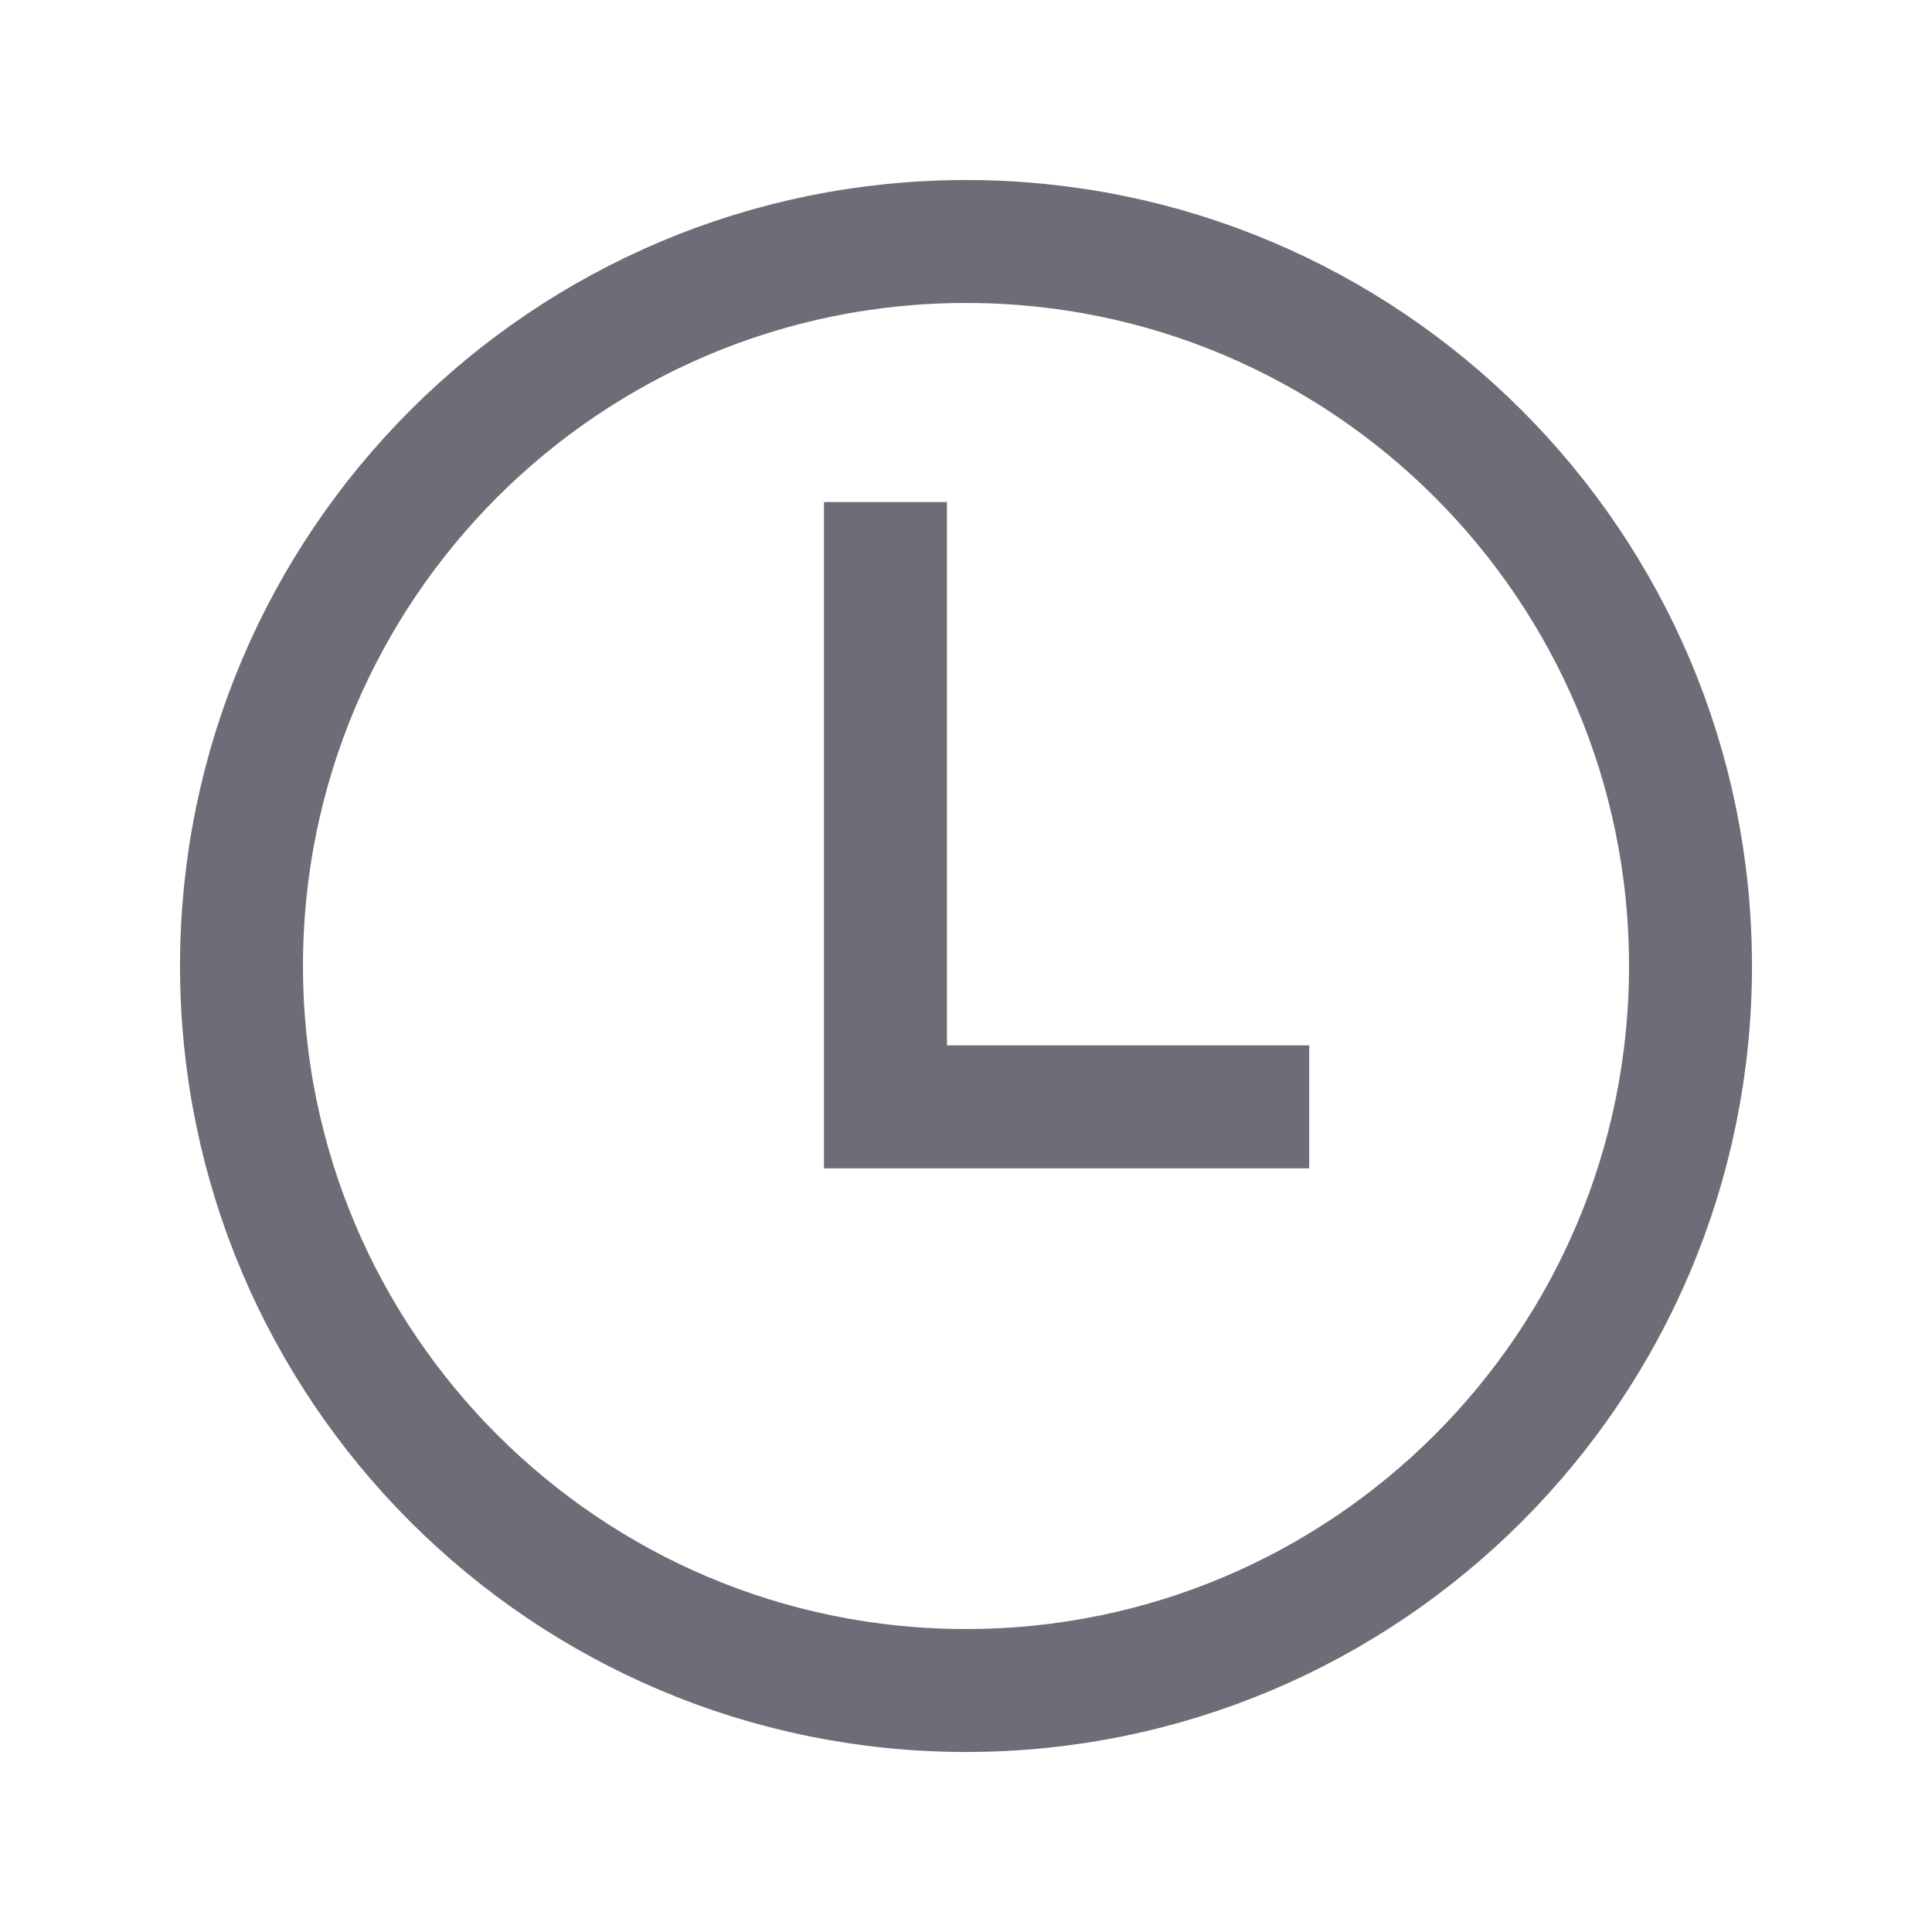 <svg width="22" height="22" viewBox="0 0 22 22" fill="none" xmlns="http://www.w3.org/2000/svg">
<path d="M11 2.75C6.445 2.75 2.75 6.445 2.75 11C2.75 15.555 6.445 19.25 11 19.25C15.555 19.25 19.25 15.555 19.25 11C19.25 6.445 15.555 2.75 11 2.75Z" stroke="#6D6D77" stroke-width="1.4" stroke-miterlimit="10"/>
<path d="M10.083 6.417V12.604H14.208" stroke="#6D6D77" stroke-width="1.4" stroke-linecap="square"/>
</svg>

